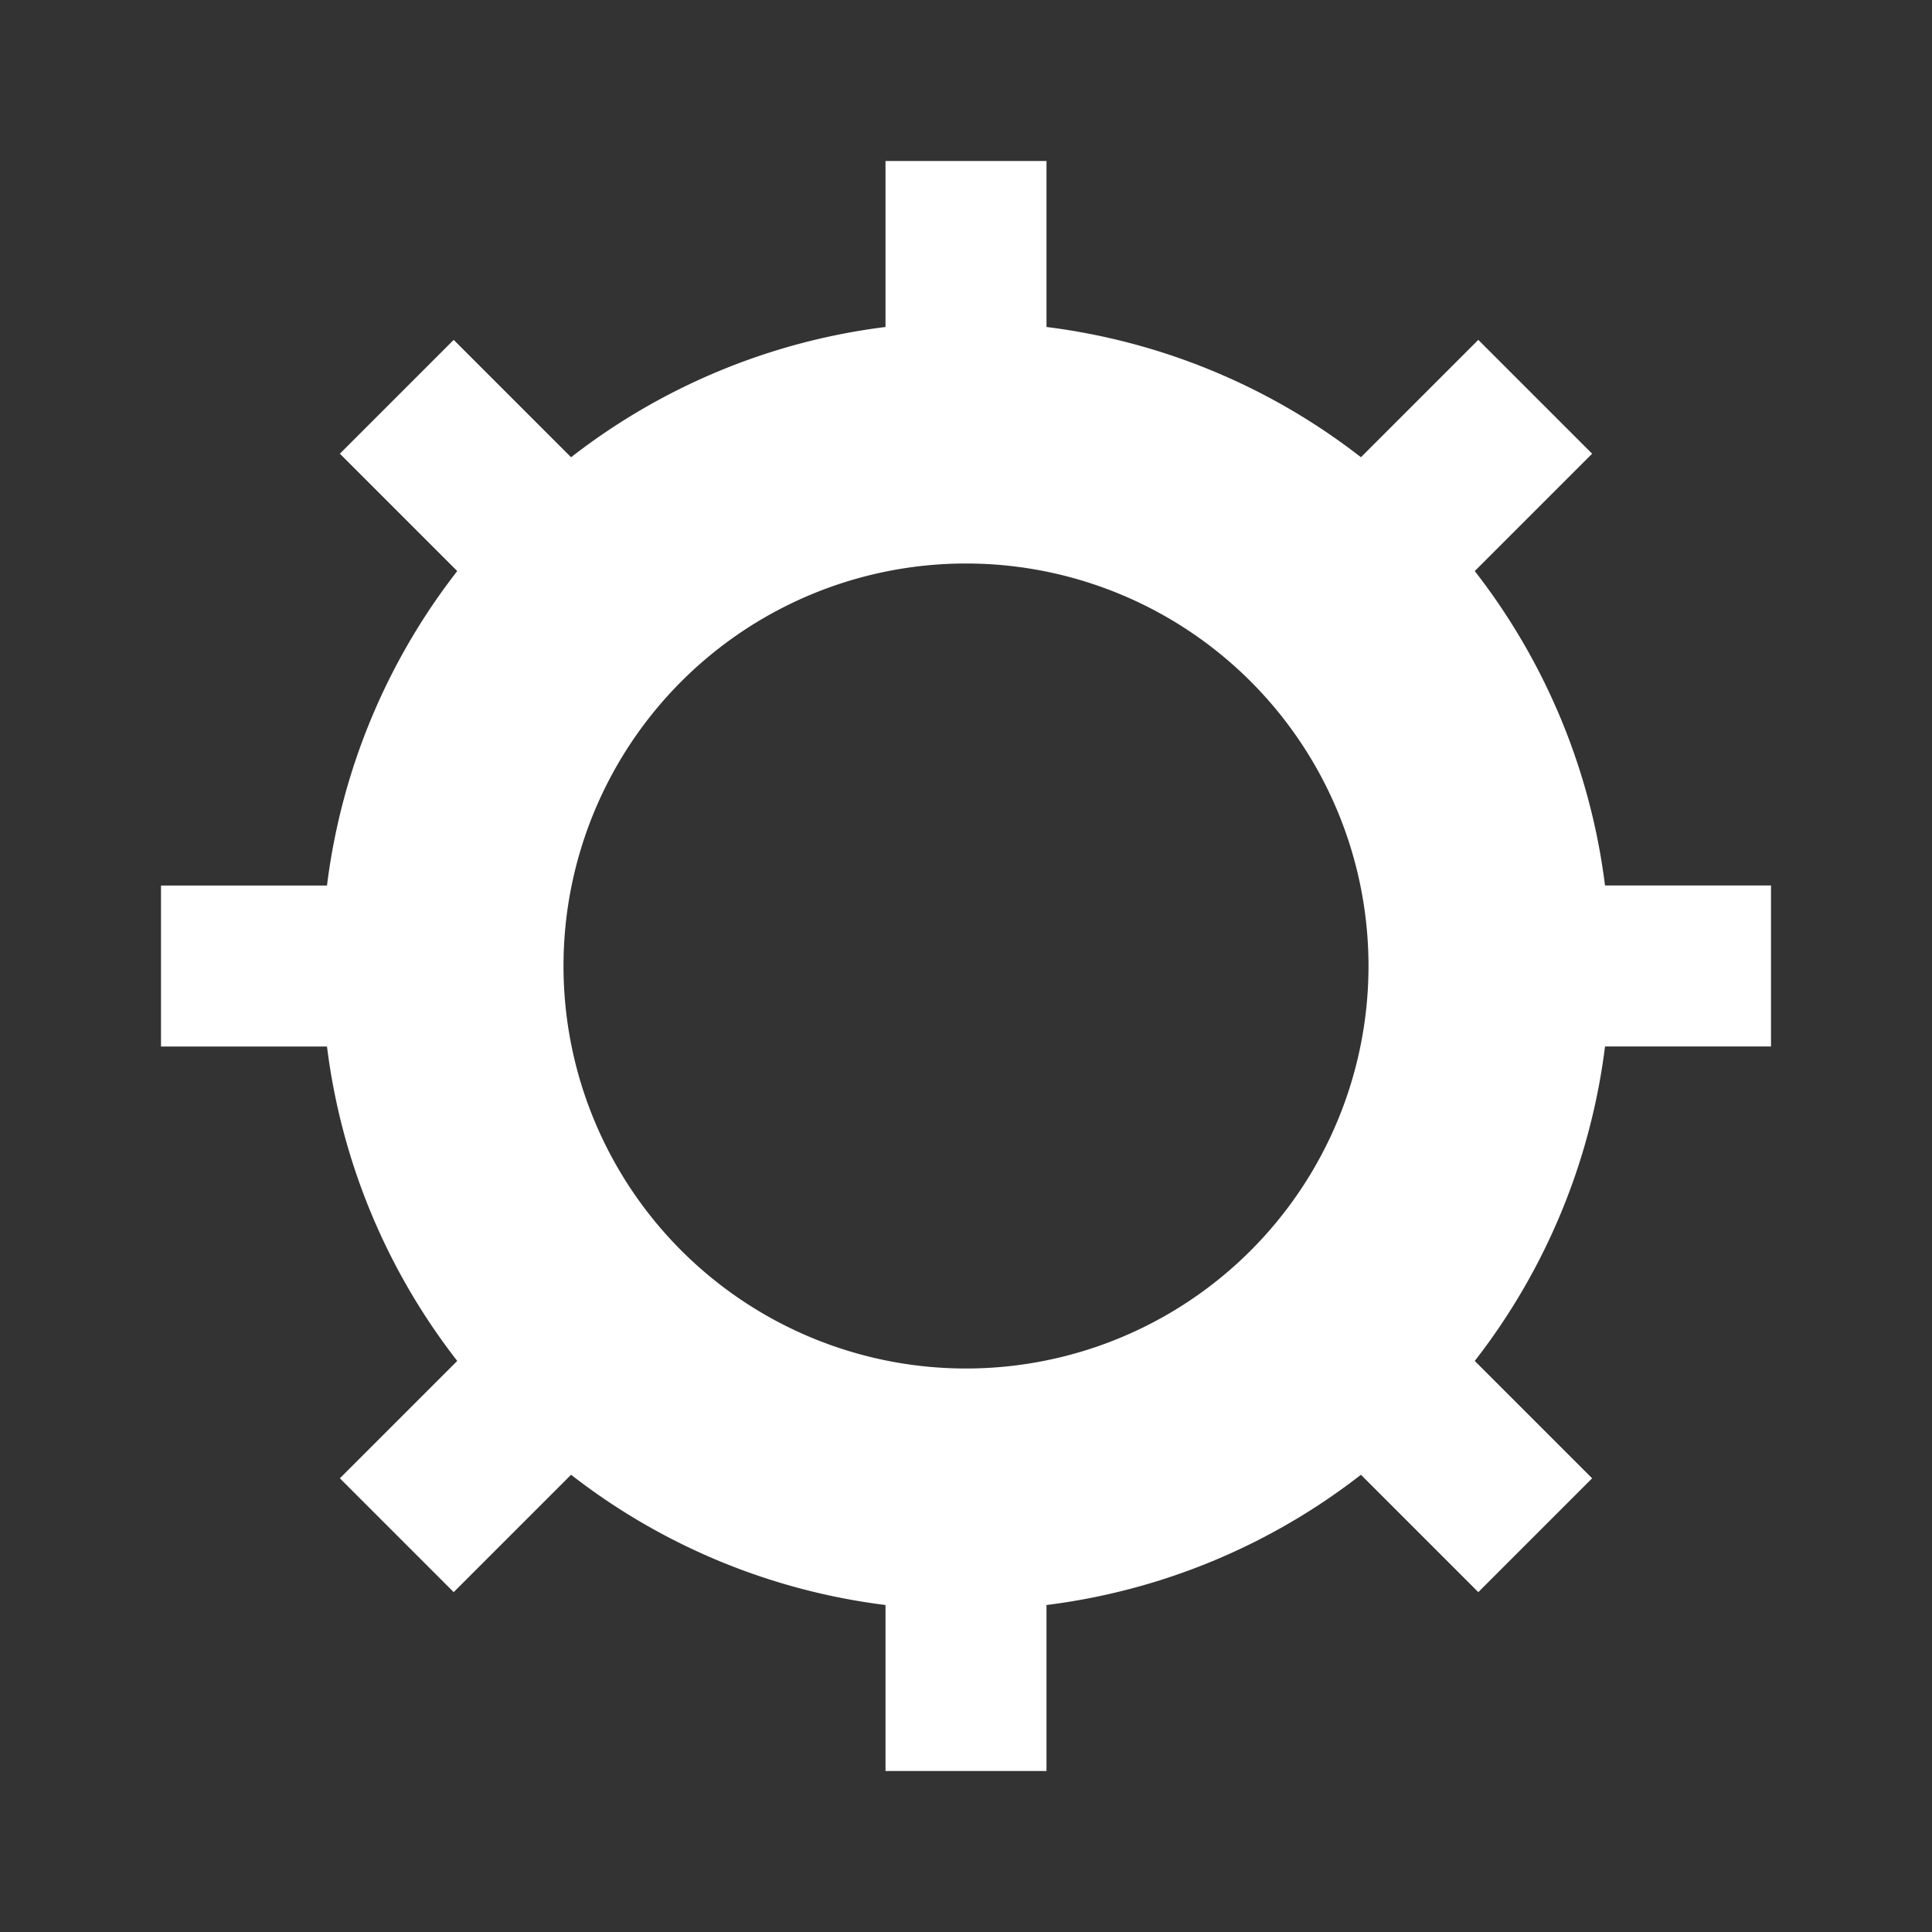 <svg xmlns="http://www.w3.org/2000/svg" width="32" height="32" viewBox="0 0 24 24"><rect x="0" y="0" width="24" height="24" fill="#333333" stroke="none"/><path fill="#fff" d="M11 19.938a7.96 7.96 0 0 1-3.906-1.618l-1.458 1.458l-1.414-1.414l1.458-1.458A7.96 7.96 0 0 1 4.062 13H2v-2h2.062A7.96 7.96 0 0 1 5.68 7.094L4.222 5.636l1.414-1.414L7.094 5.68A7.96 7.96 0 0 1 11 4.062V2h2v2.062a7.96 7.96 0 0 1 3.906 1.618l1.458-1.458l1.414 1.414l-1.458 1.458A7.96 7.96 0 0 1 19.938 11H22v2h-2.062a7.96 7.96 0 0 1-1.618 3.906l1.458 1.458l-1.414 1.414l-1.458-1.458A7.96 7.96 0 0 1 13 19.938V22h-2zM12 17a5 5 0 1 0 0-10a5 5 0 0 0 0 10"/></svg>